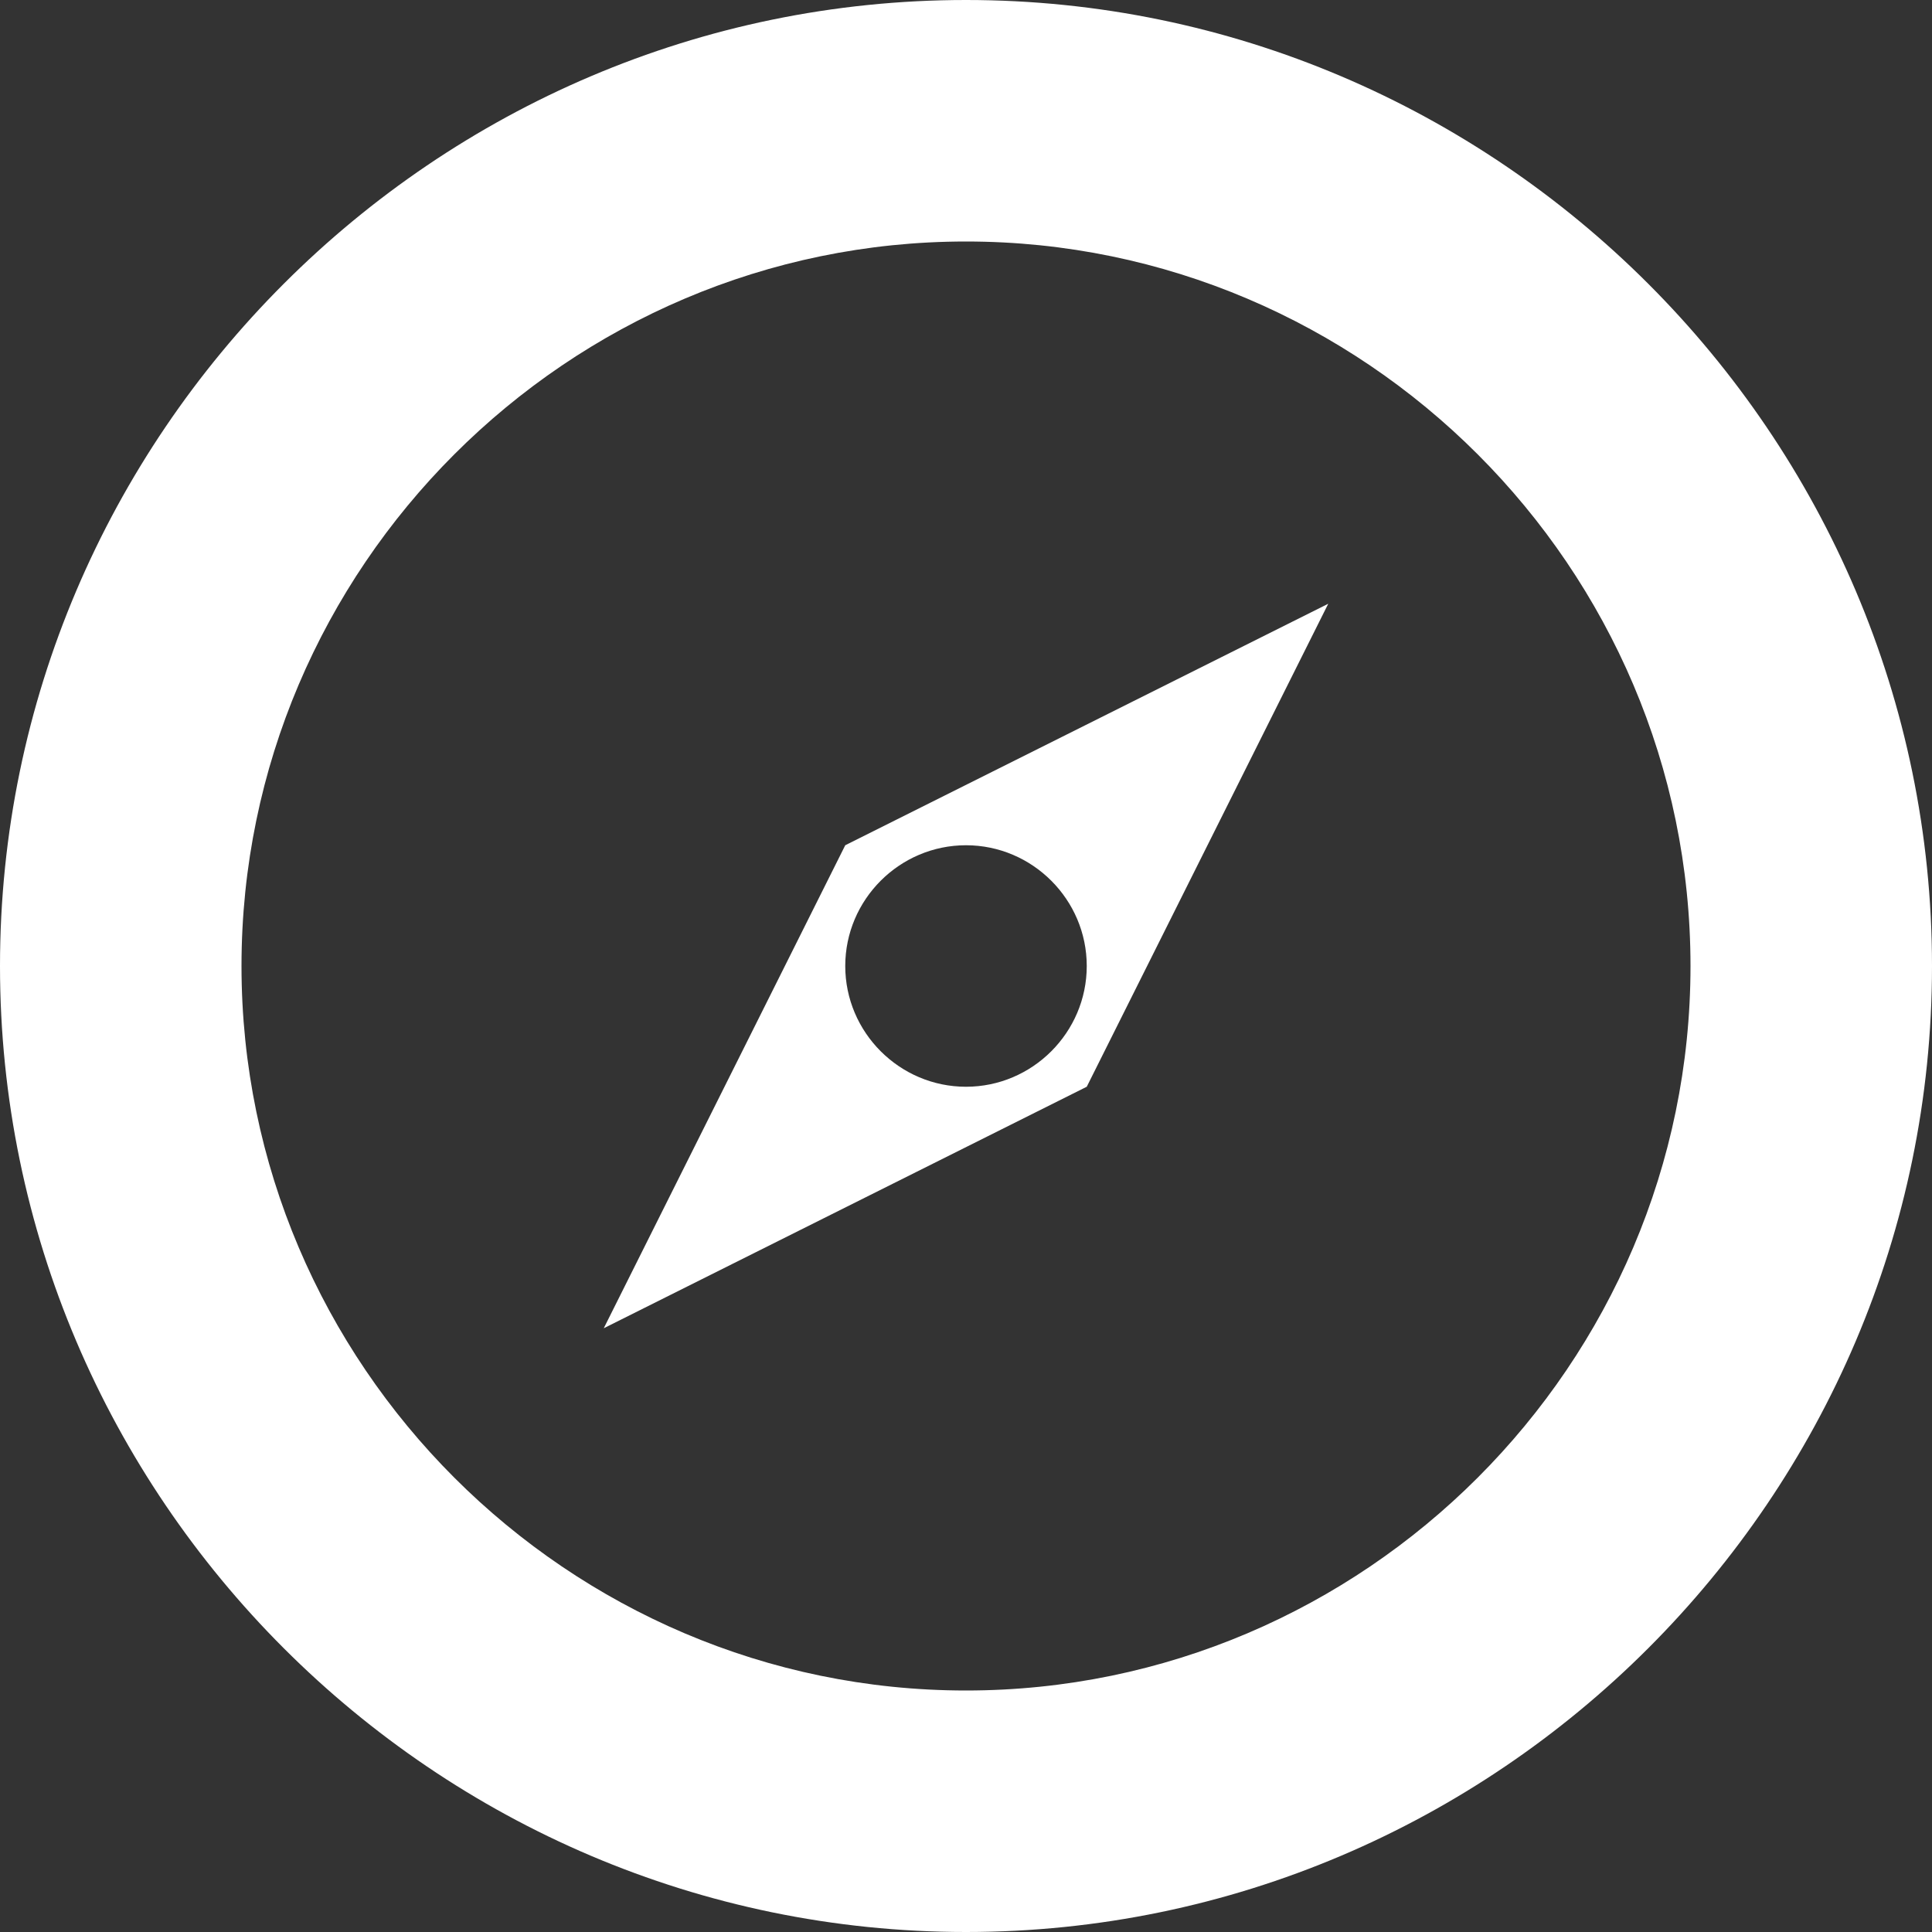 <?xml version="1.0" encoding="utf-8"?>
<!-- Generator: Adobe Illustrator 20.1.0, SVG Export Plug-In . SVG Version: 6.00 Build 0)  -->
<svg version="1.1" id="Layer_1" xmlns="http://www.w3.org/2000/svg" xmlns:xlink="http://www.w3.org/1999/xlink" x="0px" y="0px"
	 viewBox="0 0 32 32" style="enable-background:new 0 0 32 32;" xml:space="preserve">
<rect x="0" y="0" width="32" height="32" fill="#333333" stroke="none"/>
<style type="text/css">
	.st0{display:none;}
	.st1{display:inline;}
	.st2{fill:#FFFFFF;}
</style>
<g class="st0">
	<path class="st1" d="M18,0h-4c-2.2,0-4,1.8-4,4v6c0,2.2,1.8,4,4,4v16c0,1.1,0.9,2,2,2s2-0.9,2-2V14c2.2,0,4-1.8,4-4V4
		C22,1.8,20.2,0,18,0z"/>
</g>
<g class="st0">
	<path class="st1" d="M25,5h-6c-1.1,0-2,0.9-2,2v6c0,1.1,0.9,2,2,2h6c1.1,0,2-0.9,2-2V7C27,5.9,26.1,5,25,5z M24,11h-4
		c-0.6,0-1-0.4-1-1s0.4-1,1-1h4c0.6,0,1,0.4,1,1S24.6,11,24,11z M25,17h-6c-1.1,0-2,0.9-2,2v6c0,1.1,0.9,2,2,2h6c1.1,0,2-0.9,2-2v-6
		C27,17.9,26.1,17,25,17z M24,25h-4c-0.6,0-1-0.4-1-1s0.4-1,1-1h4c0.6,0,1,0.4,1,1S24.6,25,24,25z M24,21h-4c-0.6,0-1-0.4-1-1
		s0.4-1,1-1h4c0.6,0,1,0.4,1,1S24.6,21,24,21z M13,17H7c-1.1,0-2,0.9-2,2v6c0,1.1,0.9,2,2,2h6c1.1,0,2-0.9,2-2v-6
		C15,17.9,14.1,17,13,17z M12.1,22.7c0.4,0.4,0.4,1,0,1.4c-0.4,0.4-1,0.4-1.4,0L10,23.4l-0.7,0.7c-0.4,0.4-1,0.4-1.4,0
		c-0.4-0.4-0.4-1,0-1.4L8.6,22l-0.7-0.7c-0.4-0.4-0.4-1,0-1.4c0.4-0.4,1-0.4,1.4,0l0.7,0.7l0.7-0.7c0.4-0.4,1-0.4,1.4,0
		c0.4,0.4,0.4,1,0,1.4L11.4,22L12.1,22.7z M13,5H7C5.9,5,5,5.9,5,7v6c0,1.1,0.9,2,2,2h6c1.1,0,2-0.9,2-2V7C15,5.9,14.1,5,13,5z
		 M12,11h-1v1c0,0.6-0.4,1-1,1c-0.6,0-1-0.4-1-1v-1H8c-0.6,0-1-0.4-1-1s0.4-1,1-1h1V8c0-0.6,0.4-1,1-1c0.6,0,1,0.4,1,1v1h1
		c0.6,0,1,0.4,1,1S12.6,11,12,11z M27,1H5C2.8,1,1,2.8,1,5v22c0,2.2,1.8,4,4,4h22c2.2,0,4-1.8,4-4V5C31,2.8,29.2,1,27,1z M29,27
		c0,1.1-0.9,2-2,2H5c-1.1,0-2-0.9-2-2V5c0-1.1,0.9-2,2-2h22c1.1,0,2,0.9,2,2V27z"/>
</g>
<g class="st0">
	<path class="st1" d="M28,28H4v-8H2v12h28V20h-2V28z M24,14c0,2.2,1.8,4,4,4s4-1.8,4-4H24z M30,0H2L0.3,12h31.4L30,0z M4,18
		c2.2,0,4-1.8,4-4H0C0,16.2,1.8,18,4,18z M12,18c2.2,0,4-1.8,4-4H8C8,16.2,9.8,18,12,18z M20,18c2.2,0,4-1.8,4-4h-8
		C16,16.2,17.8,18,20,18z"/>
</g>
<g>
	<path class="st2" d="M10,22l8-4l4-8l-8,4L10,22z M16,14c1.1,0,2,0.9,2,2s-0.9,2-2,2s-2-0.9-2-2S14.9,14,16,14z M16,0
		C7.2,0,0,7.2,0,16s7.2,16,16,16s16-7.2,16-16S24.8,0,16,0z M16,28C9.4,28,4,22.6,4,16S9.4,4,16,4c6.6,0,12,5.4,12,12S22.6,28,16,28
		z"/>
</g>
</svg>

